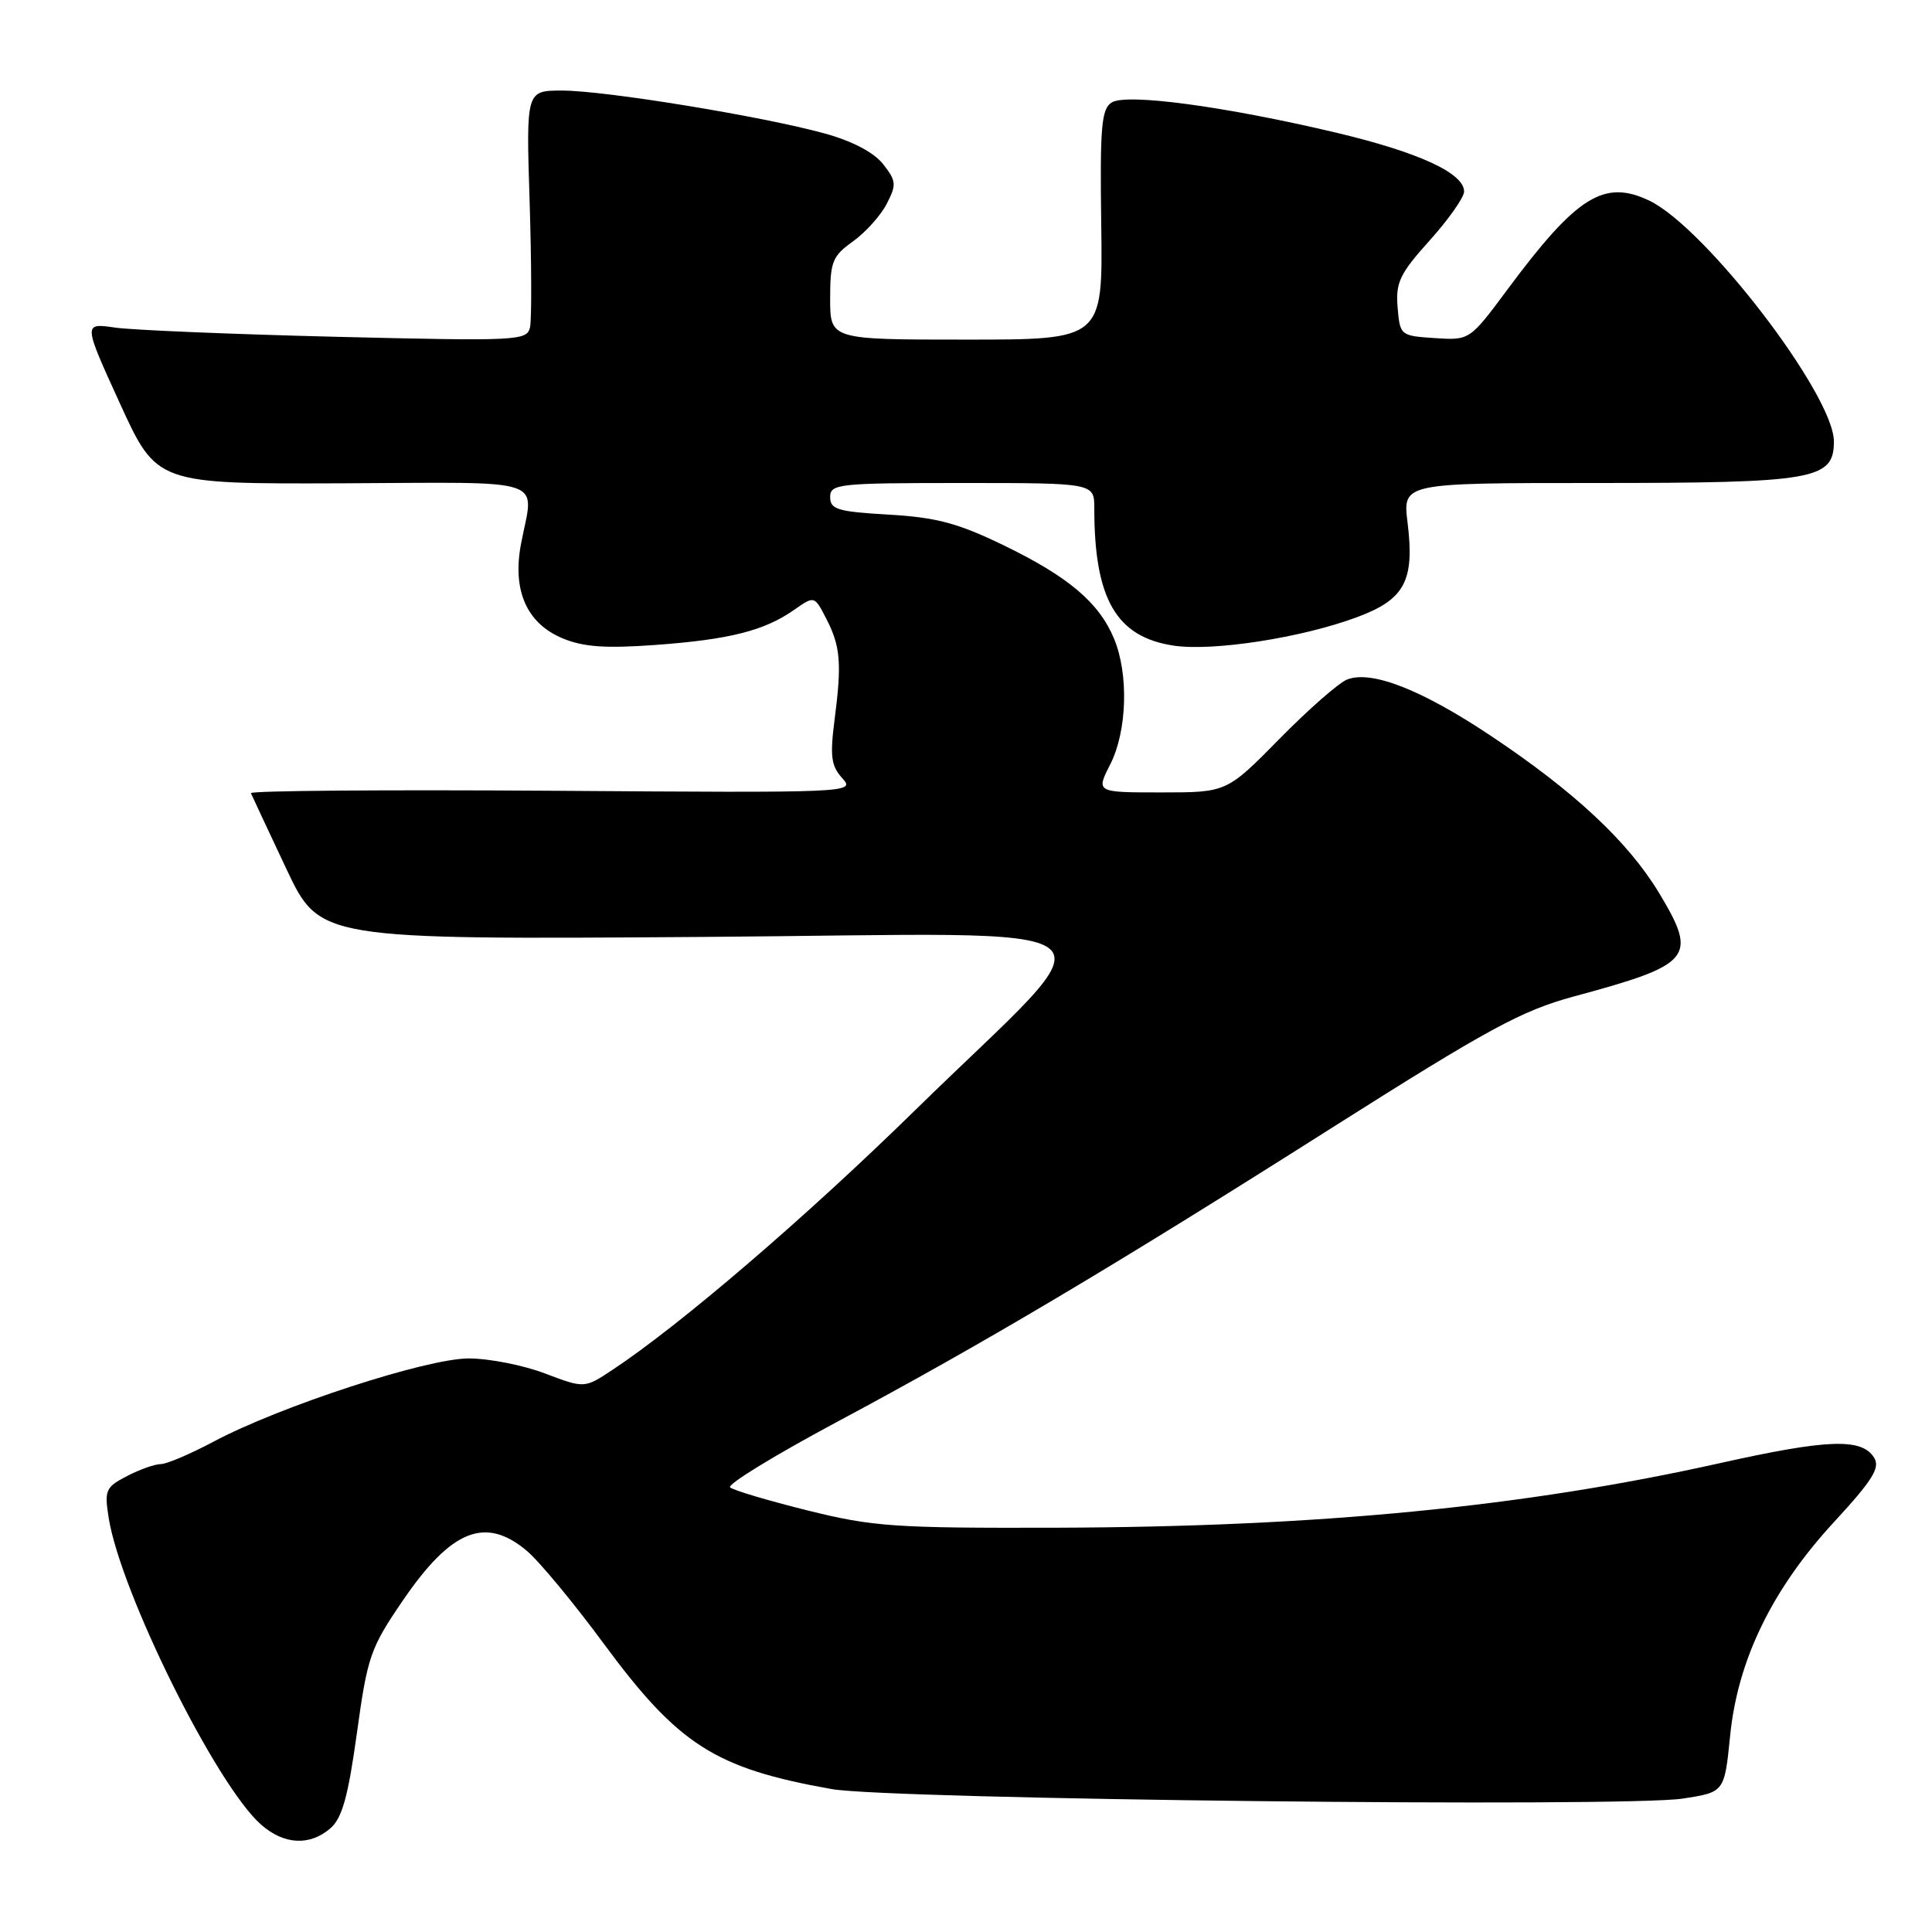 <?xml version="1.0" encoding="UTF-8" standalone="no"?>
<!DOCTYPE svg PUBLIC "-//W3C//DTD SVG 1.1//EN" "http://www.w3.org/Graphics/SVG/1.1/DTD/svg11.dtd" >
<svg xmlns="http://www.w3.org/2000/svg" xmlns:xlink="http://www.w3.org/1999/xlink" version="1.1" viewBox="0 0 256 256">
 <g >
 <path fill="currentColor"
d=" M 43.79 242.25 C 45.34 240.90 46.13 238.04 47.29 229.65 C 48.69 219.48 49.07 218.38 53.39 212.06 C 59.80 202.68 64.32 200.87 69.80 205.49 C 71.43 206.85 76.00 212.37 79.96 217.74 C 89.91 231.23 94.73 234.31 110.19 237.06 C 117.95 238.44 215.12 239.52 223.00 238.32 C 228.50 237.47 228.50 237.47 229.25 230.01 C 230.25 219.95 234.82 210.56 243.04 201.65 C 248.15 196.11 249.16 194.48 248.33 193.15 C 246.69 190.52 242.17 190.69 227.87 193.88 C 201.89 199.68 174.71 202.32 140.00 202.43 C 118.51 202.49 115.69 202.30 107.00 200.14 C 101.78 198.84 97.16 197.47 96.74 197.08 C 96.33 196.70 102.63 192.84 110.74 188.50 C 130.27 178.06 147.43 167.87 176.50 149.43 C 197.18 136.33 201.61 133.92 208.50 132.05 C 224.26 127.79 224.99 126.90 219.84 118.33 C 215.74 111.53 208.59 104.85 197.44 97.43 C 188.32 91.36 181.71 88.78 178.50 90.04 C 177.40 90.47 173.36 94.01 169.53 97.91 C 162.55 105.00 162.55 105.00 153.88 105.00 C 145.22 105.00 145.22 105.00 147.11 101.29 C 149.35 96.89 149.58 89.32 147.61 84.61 C 145.62 79.84 141.56 76.41 133.02 72.27 C 126.94 69.32 124.10 68.56 117.77 68.19 C 111.00 67.80 110.00 67.50 110.00 65.87 C 110.00 64.11 111.07 64.00 127.50 64.00 C 145.00 64.00 145.00 64.00 145.00 67.36 C 145.00 79.38 147.91 84.41 155.52 85.55 C 160.72 86.33 172.48 84.51 179.81 81.78 C 186.14 79.43 187.46 76.97 186.51 69.25 C 185.86 64.00 185.86 64.00 211.28 64.00 C 240.49 64.00 243.00 63.56 243.00 58.49 C 243.00 52.32 225.95 30.10 218.51 26.57 C 212.54 23.74 208.93 26.00 199.79 38.30 C 194.74 45.10 194.74 45.10 190.12 44.80 C 185.56 44.50 185.50 44.45 185.19 40.72 C 184.92 37.43 185.47 36.27 189.44 31.86 C 191.95 29.07 194.00 26.15 194.00 25.38 C 194.00 22.94 187.97 20.17 177.05 17.58 C 162.26 14.08 149.28 12.34 147.30 13.58 C 145.94 14.44 145.74 16.83 145.92 29.79 C 146.13 45.00 146.13 45.00 128.06 45.00 C 110.00 45.00 110.00 45.00 110.00 39.57 C 110.00 34.67 110.30 33.93 113.02 31.99 C 114.67 30.81 116.69 28.57 117.49 27.02 C 118.81 24.46 118.77 23.98 117.01 21.74 C 115.80 20.20 112.93 18.69 109.29 17.69 C 101.08 15.42 80.17 12.00 74.49 12.00 C 69.71 12.00 69.71 12.00 70.18 26.75 C 70.43 34.86 70.46 42.34 70.23 43.37 C 69.83 45.15 68.67 45.21 44.65 44.63 C 30.82 44.29 17.59 43.74 15.26 43.41 C 11.02 42.79 11.02 42.79 15.89 53.46 C 20.77 64.13 20.77 64.13 45.38 64.04 C 73.09 63.92 70.75 63.14 69.05 72.00 C 67.85 78.20 69.77 82.59 74.54 84.58 C 77.30 85.73 80.22 85.94 86.83 85.46 C 96.63 84.75 101.29 83.57 105.21 80.82 C 107.91 78.93 107.91 78.93 109.46 81.93 C 111.37 85.61 111.56 87.85 110.59 95.33 C 109.96 100.20 110.13 101.48 111.60 103.11 C 113.35 105.05 112.99 105.06 73.18 104.78 C 51.08 104.63 33.11 104.77 33.25 105.10 C 33.39 105.43 35.49 109.93 37.93 115.10 C 42.36 124.50 42.36 124.50 92.85 124.15 C 151.38 123.74 147.95 120.99 121.35 147.02 C 106.74 161.33 90.14 175.57 81.13 181.53 C 77.44 183.97 77.44 183.97 72.21 181.99 C 69.33 180.89 64.78 180.00 62.10 180.00 C 56.52 180.00 37.06 186.35 28.29 191.03 C 25.22 192.66 22.08 194.00 21.31 194.00 C 20.53 194.00 18.52 194.71 16.84 195.58 C 13.99 197.06 13.82 197.45 14.40 201.12 C 15.98 211.01 28.64 236.51 34.57 241.75 C 37.62 244.45 41.05 244.63 43.79 242.25 Z "/>
</g>
</svg>